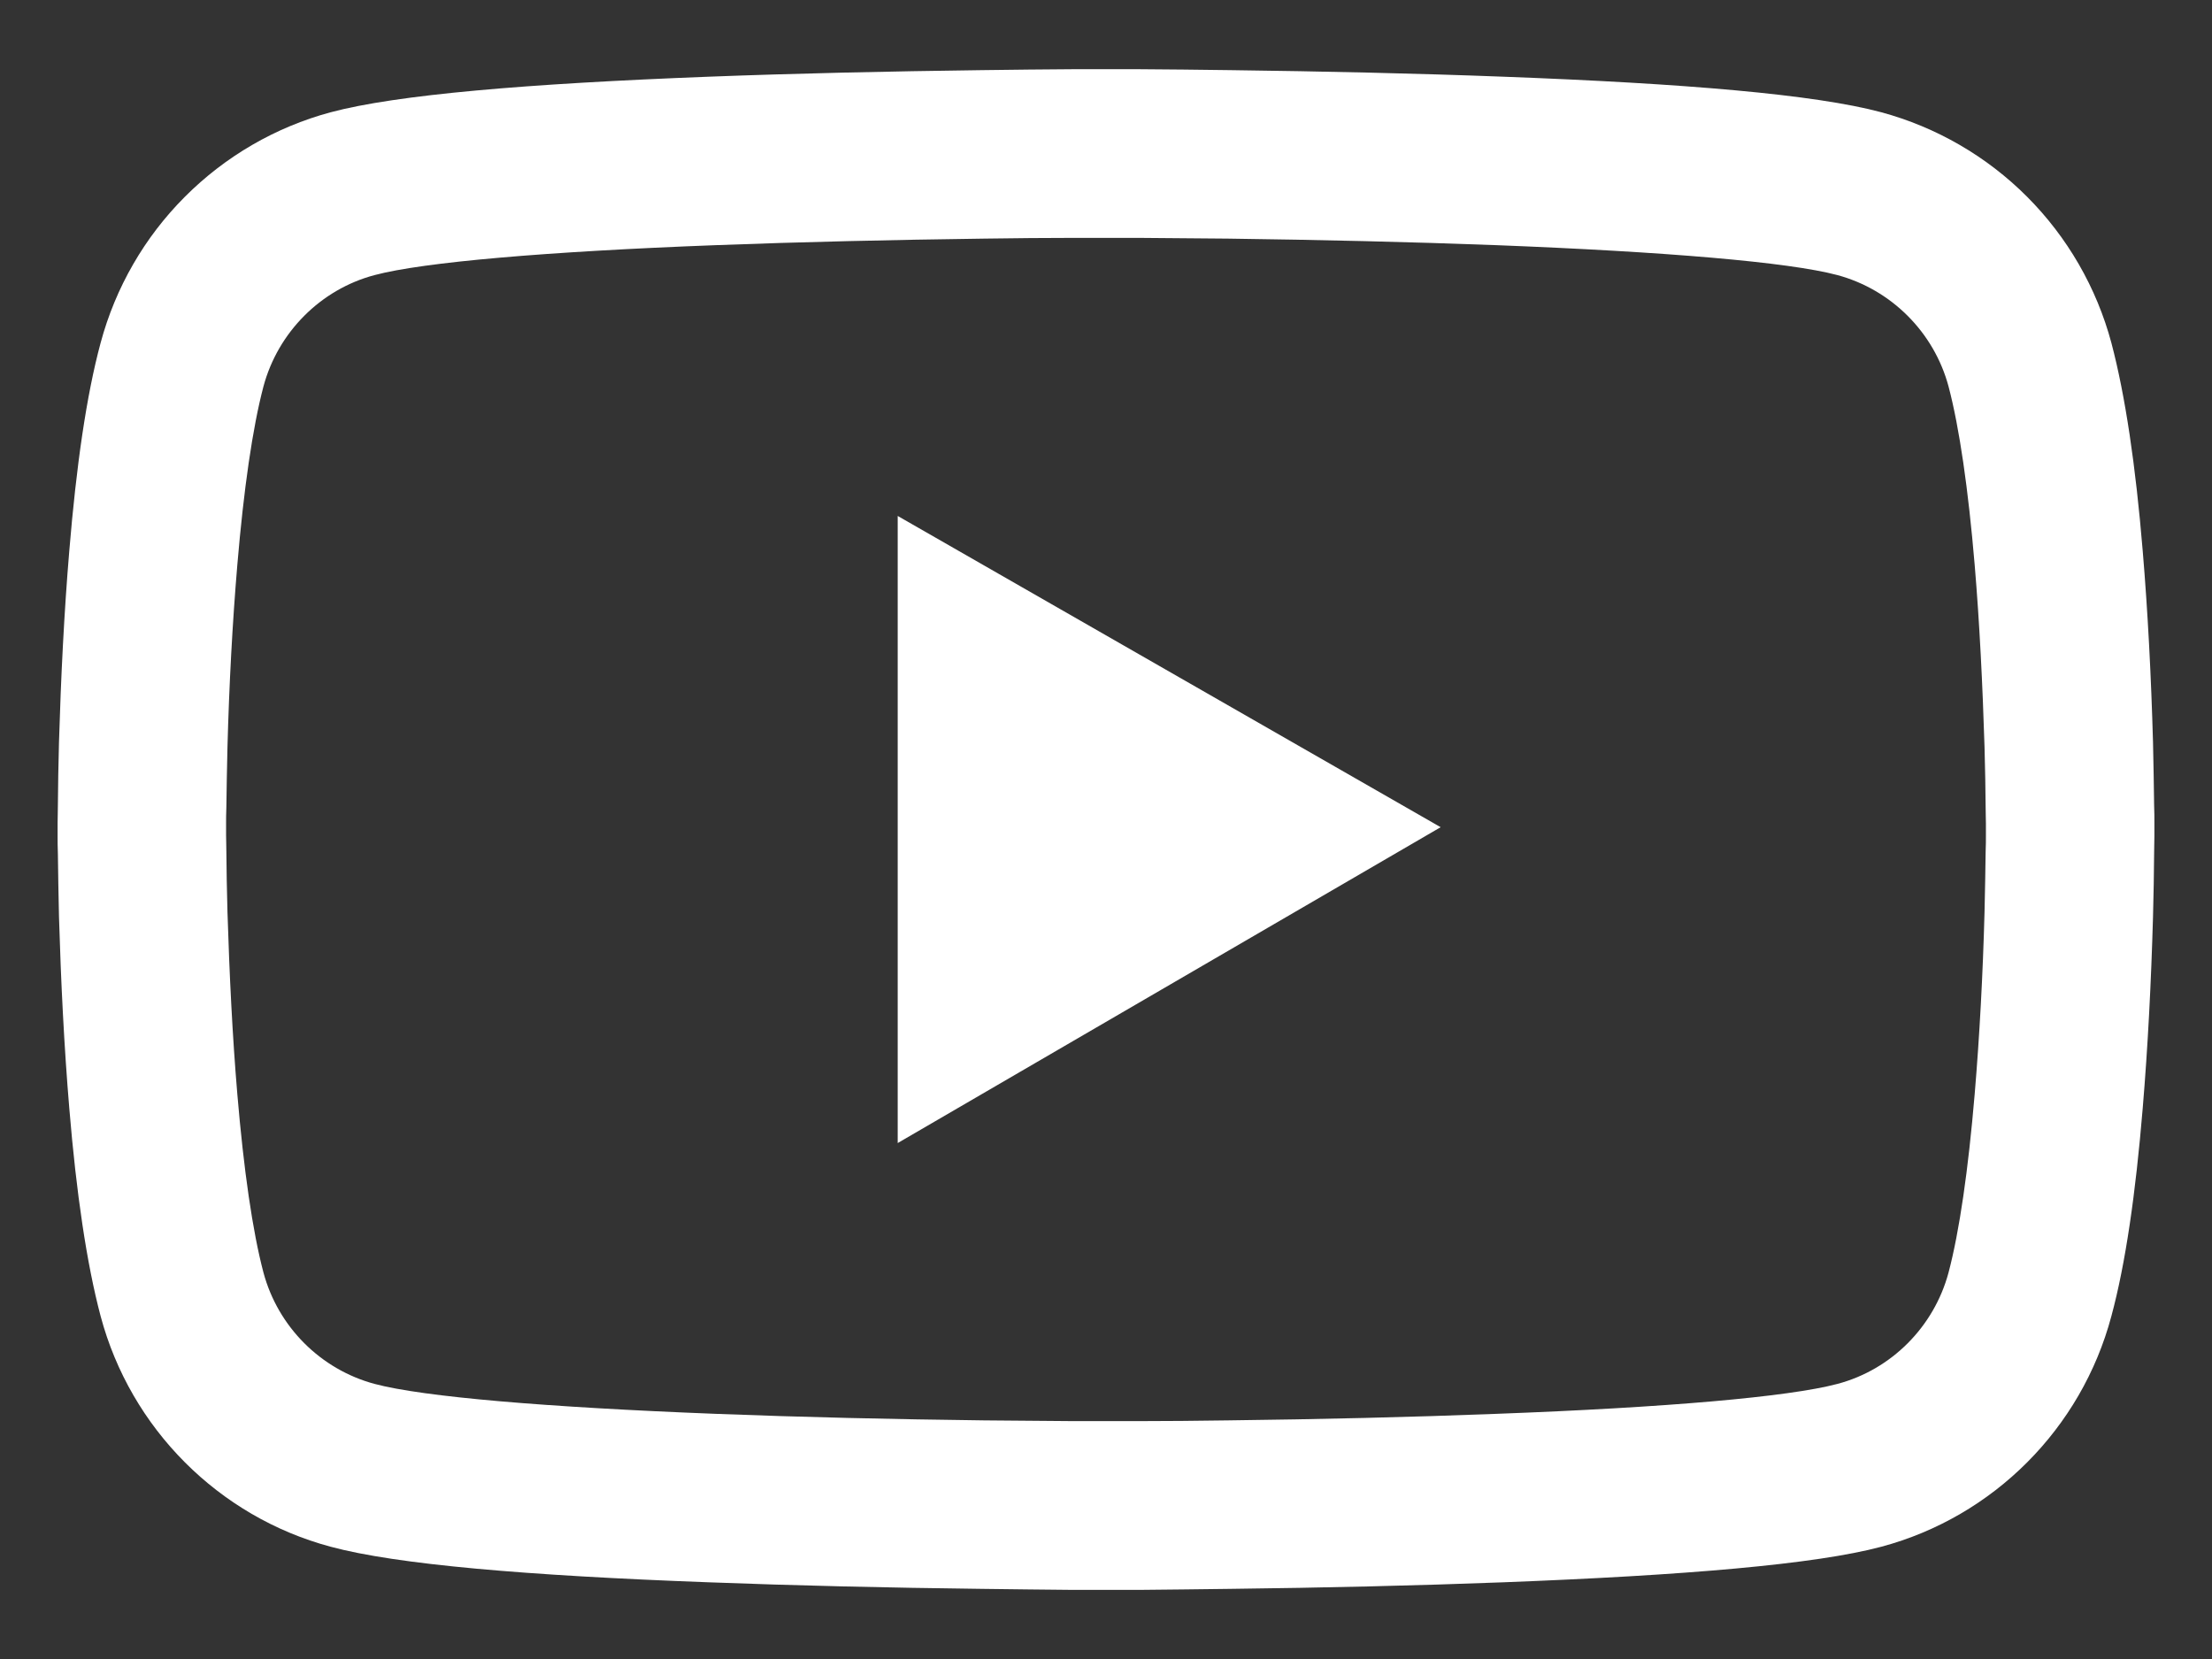 <svg width="24" height="18" viewBox="0 0 24 18" fill="none" xmlns="http://www.w3.org/2000/svg">
<rect x="0" y="0" width="24" height="18" fill="#333333" stroke="none"/>
<path d="M23.375 8.929C23.375 8.873 23.375 8.81 23.372 8.736C23.37 8.53 23.365 8.299 23.36 8.053C23.34 7.345 23.304 6.639 23.248 5.974C23.172 5.057 23.06 4.293 22.908 3.719C22.747 3.12 22.432 2.574 21.994 2.135C21.556 1.696 21.01 1.38 20.412 1.218C19.693 1.025 18.287 0.906 16.306 0.832C15.364 0.796 14.356 0.774 13.348 0.761C12.995 0.756 12.668 0.753 12.373 0.751H11.627C11.332 0.753 11.005 0.756 10.652 0.761C9.644 0.774 8.636 0.796 7.694 0.832C5.713 0.908 4.304 1.027 3.588 1.218C2.989 1.379 2.444 1.696 2.006 2.135C1.568 2.573 1.253 3.12 1.092 3.719C0.937 4.293 0.828 5.057 0.752 5.974C0.696 6.639 0.661 7.345 0.64 8.053C0.633 8.299 0.63 8.53 0.628 8.736C0.628 8.81 0.625 8.873 0.625 8.929V9.071C0.625 9.127 0.625 9.191 0.628 9.264C0.63 9.47 0.635 9.701 0.64 9.947C0.661 10.656 0.696 11.361 0.752 12.027C0.828 12.943 0.94 13.708 1.092 14.281C1.417 15.498 2.372 16.457 3.588 16.782C4.304 16.975 5.713 17.095 7.694 17.168C8.636 17.204 9.644 17.227 10.652 17.239C11.005 17.244 11.332 17.247 11.627 17.25H12.373C12.668 17.247 12.995 17.244 13.348 17.239C14.356 17.227 15.364 17.204 16.306 17.168C18.287 17.092 19.696 16.973 20.412 16.782C21.628 16.457 22.583 15.5 22.908 14.281C23.063 13.708 23.172 12.943 23.248 12.027C23.304 11.361 23.34 10.656 23.36 9.947C23.367 9.701 23.37 9.47 23.372 9.264C23.372 9.191 23.375 9.127 23.375 9.071V8.929ZM21.547 9.061C21.547 9.114 21.547 9.173 21.544 9.241C21.542 9.439 21.537 9.658 21.532 9.894C21.514 10.569 21.478 11.245 21.425 11.872C21.356 12.689 21.26 13.36 21.141 13.809C20.983 14.396 20.521 14.86 19.937 15.015C19.404 15.157 18.061 15.272 16.235 15.34C15.311 15.376 14.316 15.399 13.323 15.411C12.975 15.416 12.652 15.419 12.363 15.419H11.637L10.677 15.411C9.684 15.399 8.692 15.376 7.765 15.34C5.939 15.269 4.594 15.157 4.063 15.015C3.479 14.858 3.017 14.396 2.859 13.809C2.74 13.36 2.644 12.689 2.575 11.872C2.522 11.245 2.489 10.569 2.468 9.894C2.461 9.658 2.458 9.437 2.456 9.241C2.456 9.173 2.453 9.112 2.453 9.061V8.939C2.453 8.886 2.453 8.827 2.456 8.759C2.458 8.561 2.463 8.343 2.468 8.106C2.486 7.431 2.522 6.756 2.575 6.128C2.644 5.311 2.74 4.641 2.859 4.191C3.017 3.605 3.479 3.14 4.063 2.985C4.596 2.843 5.939 2.729 7.765 2.66C8.689 2.625 9.684 2.602 10.677 2.589C11.025 2.584 11.348 2.581 11.637 2.581H12.363L13.323 2.589C14.316 2.602 15.308 2.625 16.235 2.66C18.061 2.731 19.406 2.843 19.937 2.985C20.521 3.143 20.983 3.605 21.141 4.191C21.26 4.641 21.356 5.311 21.425 6.128C21.478 6.756 21.511 7.431 21.532 8.106C21.539 8.343 21.542 8.563 21.544 8.759C21.544 8.827 21.547 8.888 21.547 8.939V9.061ZM9.74 12.402L15.631 8.975L9.74 5.598V12.402Z" fill="white"/>
</svg>
